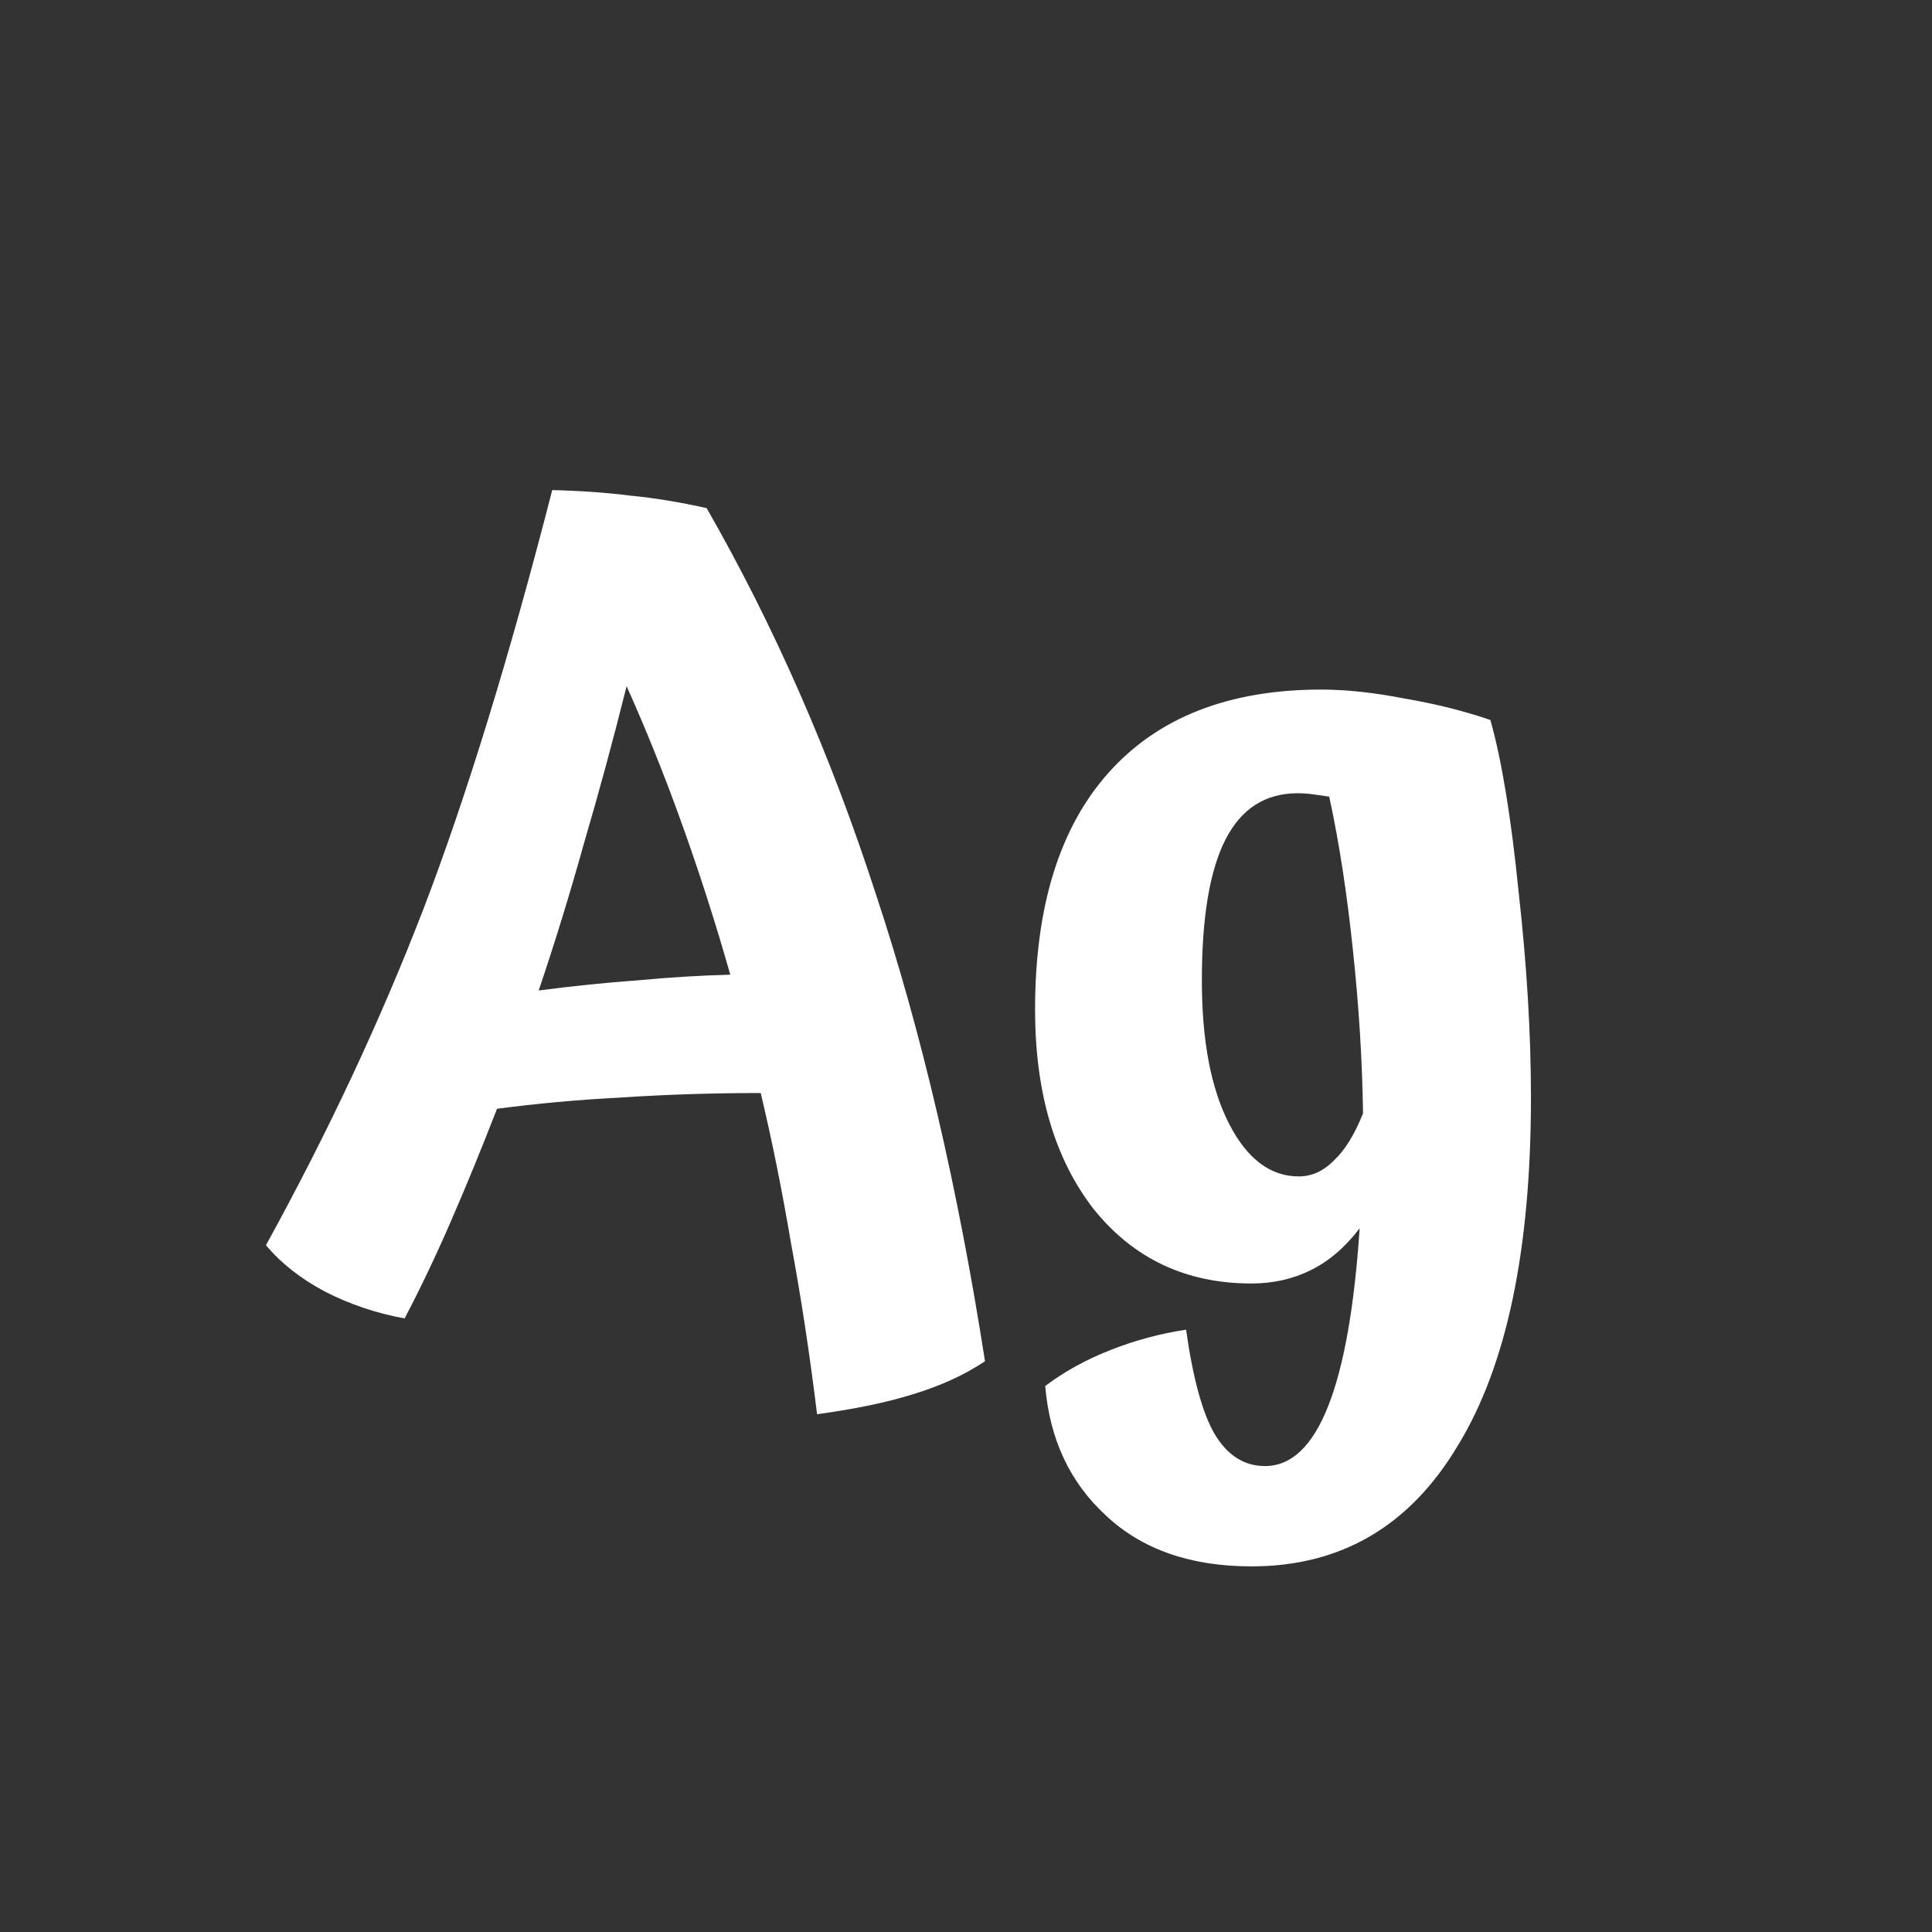 <svg width="24" height="24" viewBox="0 0 24 24" fill="none" xmlns="http://www.w3.org/2000/svg">
<rect x="0" y="0" width="24" height="24" fill="#333333" stroke="none"/>
<path d="M12.236 16.91C11.984 17.078 11.69 17.213 11.354 17.316C11.028 17.419 10.626 17.503 10.15 17.568C10.057 16.812 9.95 16.107 9.828 15.454C9.716 14.791 9.59 14.166 9.45 13.578C8.844 13.578 8.265 13.597 7.714 13.634C7.173 13.662 6.66 13.709 6.174 13.774C5.978 14.278 5.787 14.745 5.6 15.174C5.414 15.603 5.222 16.005 5.026 16.378C4.672 16.313 4.34 16.201 4.032 16.042C3.734 15.883 3.491 15.692 3.304 15.468C4.079 14.059 4.732 12.663 5.264 11.282C5.796 9.891 6.328 8.16 6.86 6.088C7.224 6.097 7.551 6.121 7.84 6.158C8.13 6.186 8.442 6.237 8.778 6.312C9.618 7.777 10.318 9.373 10.878 11.1C11.448 12.817 11.9 14.754 12.236 16.91ZM7.784 8.524C7.616 9.196 7.439 9.849 7.252 10.484C7.075 11.119 6.888 11.725 6.692 12.304C7.122 12.248 7.532 12.206 7.924 12.178C8.316 12.141 8.699 12.117 9.072 12.108C8.886 11.455 8.685 10.829 8.47 10.232C8.256 9.635 8.027 9.065 7.784 8.524ZM14.93 12.178C14.93 12.925 15.042 13.517 15.266 13.956C15.49 14.395 15.78 14.614 16.134 14.614C16.293 14.614 16.438 14.549 16.568 14.418C16.708 14.287 16.829 14.091 16.932 13.83C16.923 13.177 16.881 12.5 16.806 11.8C16.732 11.091 16.634 10.456 16.512 9.896C16.447 9.887 16.381 9.877 16.316 9.868C16.251 9.859 16.186 9.854 16.12 9.854C15.719 9.854 15.42 10.045 15.224 10.428C15.028 10.811 14.93 11.394 14.93 12.178ZM19.018 13.634C19.018 15.529 18.715 16.971 18.108 17.96C17.511 18.959 16.657 19.458 15.546 19.458C14.79 19.458 14.188 19.248 13.74 18.828C13.292 18.417 13.04 17.881 12.984 17.218C13.217 17.041 13.488 16.891 13.796 16.77C14.104 16.649 14.417 16.565 14.734 16.518C14.818 17.115 14.935 17.545 15.084 17.806C15.243 18.077 15.453 18.212 15.714 18.212C16.041 18.212 16.302 17.965 16.498 17.47C16.694 16.975 16.825 16.238 16.89 15.258C16.713 15.491 16.512 15.664 16.288 15.776C16.064 15.888 15.817 15.944 15.546 15.944C14.734 15.944 14.081 15.636 13.586 15.02C13.101 14.395 12.858 13.569 12.858 12.542C12.858 11.263 13.162 10.283 13.768 9.602C14.384 8.911 15.266 8.566 16.414 8.566C16.722 8.566 17.067 8.603 17.45 8.678C17.833 8.743 18.188 8.832 18.514 8.944C18.654 9.439 18.771 10.148 18.864 11.072C18.967 11.987 19.018 12.841 19.018 13.634Z" fill="white"/>
</svg>

